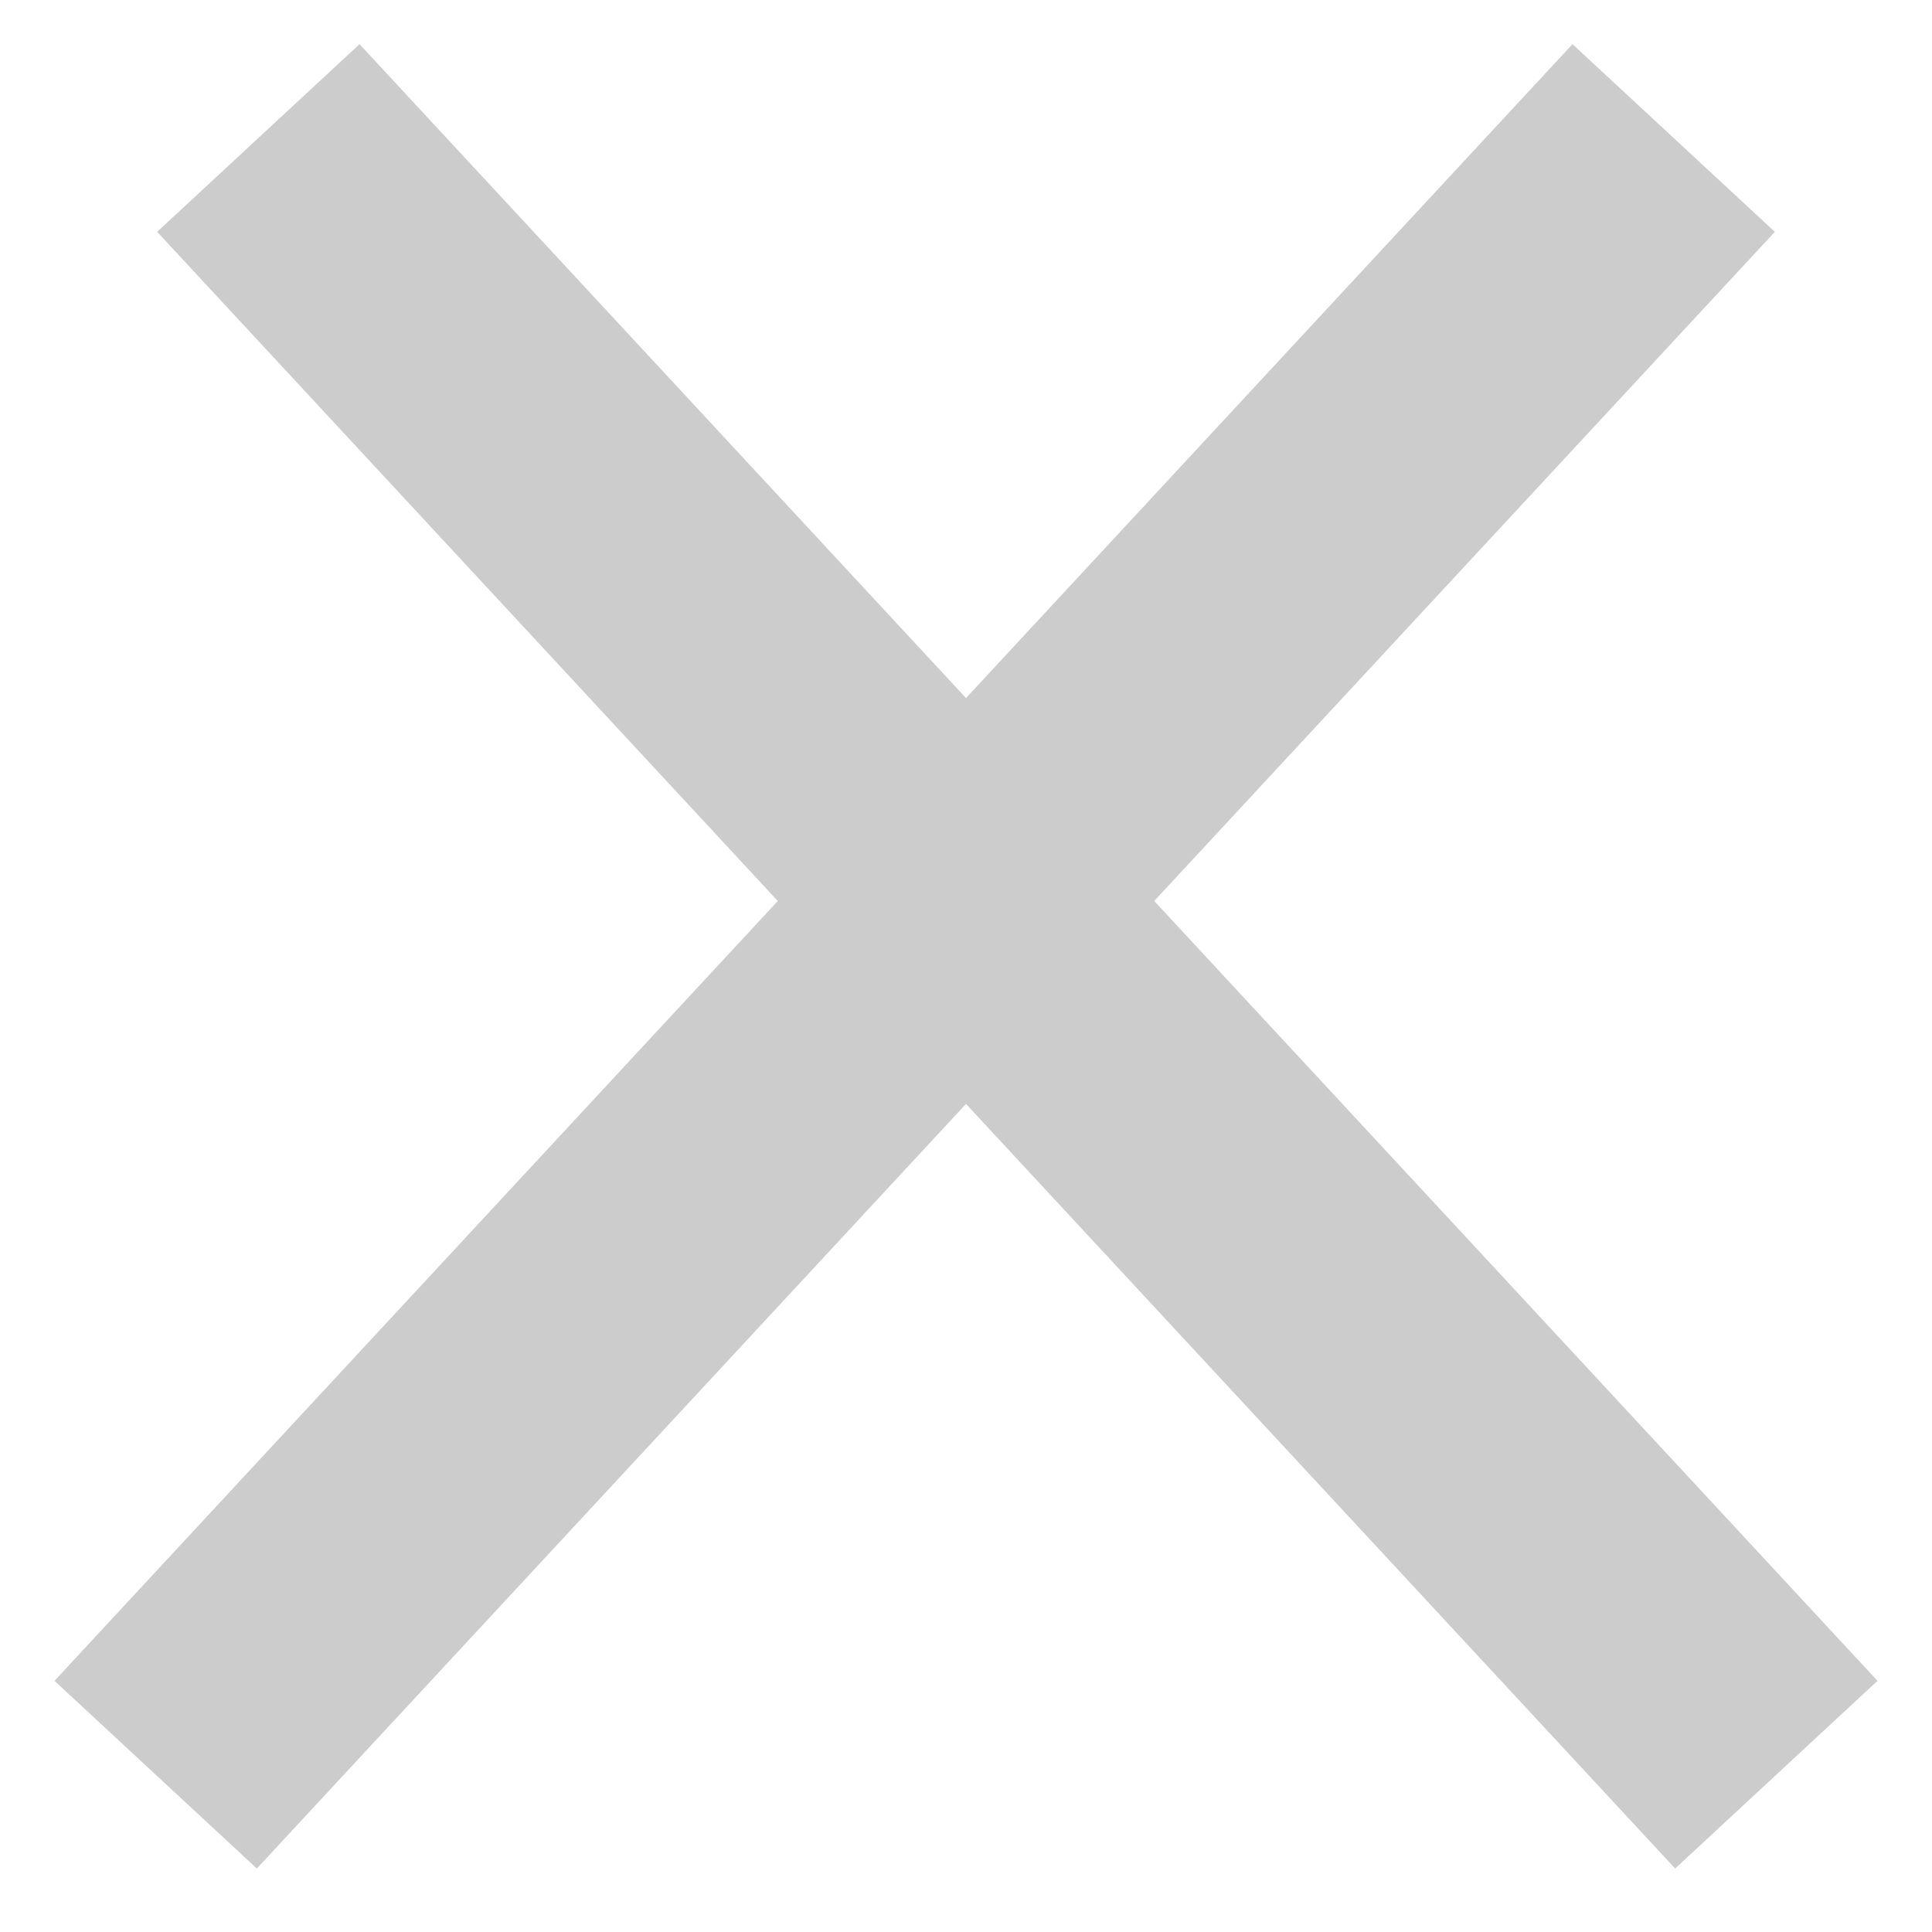 <?xml version="1.0" encoding="UTF-8" standalone="no"?>
<svg width="14px" height="14px" viewBox="0 0 14 14" version="1.1" xmlns="http://www.w3.org/2000/svg" xmlns:xlink="http://www.w3.org/1999/xlink">
    <!-- Generator: Sketch 39.1 (31720) - http://www.bohemiancoding.com/sketch -->
    <title>Close</title>
    <desc>Created with Sketch.</desc>
    <defs></defs>
    <g id="Page-1" stroke="none" stroke-width="1" fill="none" fill-rule="evenodd">
        <g id="Modal3" transform="translate(-833, -31)" stroke="#CCCCCC" stroke-width="2">
            <g id="Close" transform="translate(834, 32)">
                <path d="M0.872,0 L11.872,11.86" id="Path-2-Copy" transform="translate(6, 6) scale(-1, 1) translate(-6, -6) "></path>
                <path d="M0.872,0 L11.872,11.86" id="Path-2-Copy-2"></path>
            </g>
        </g>
    </g>
</svg>